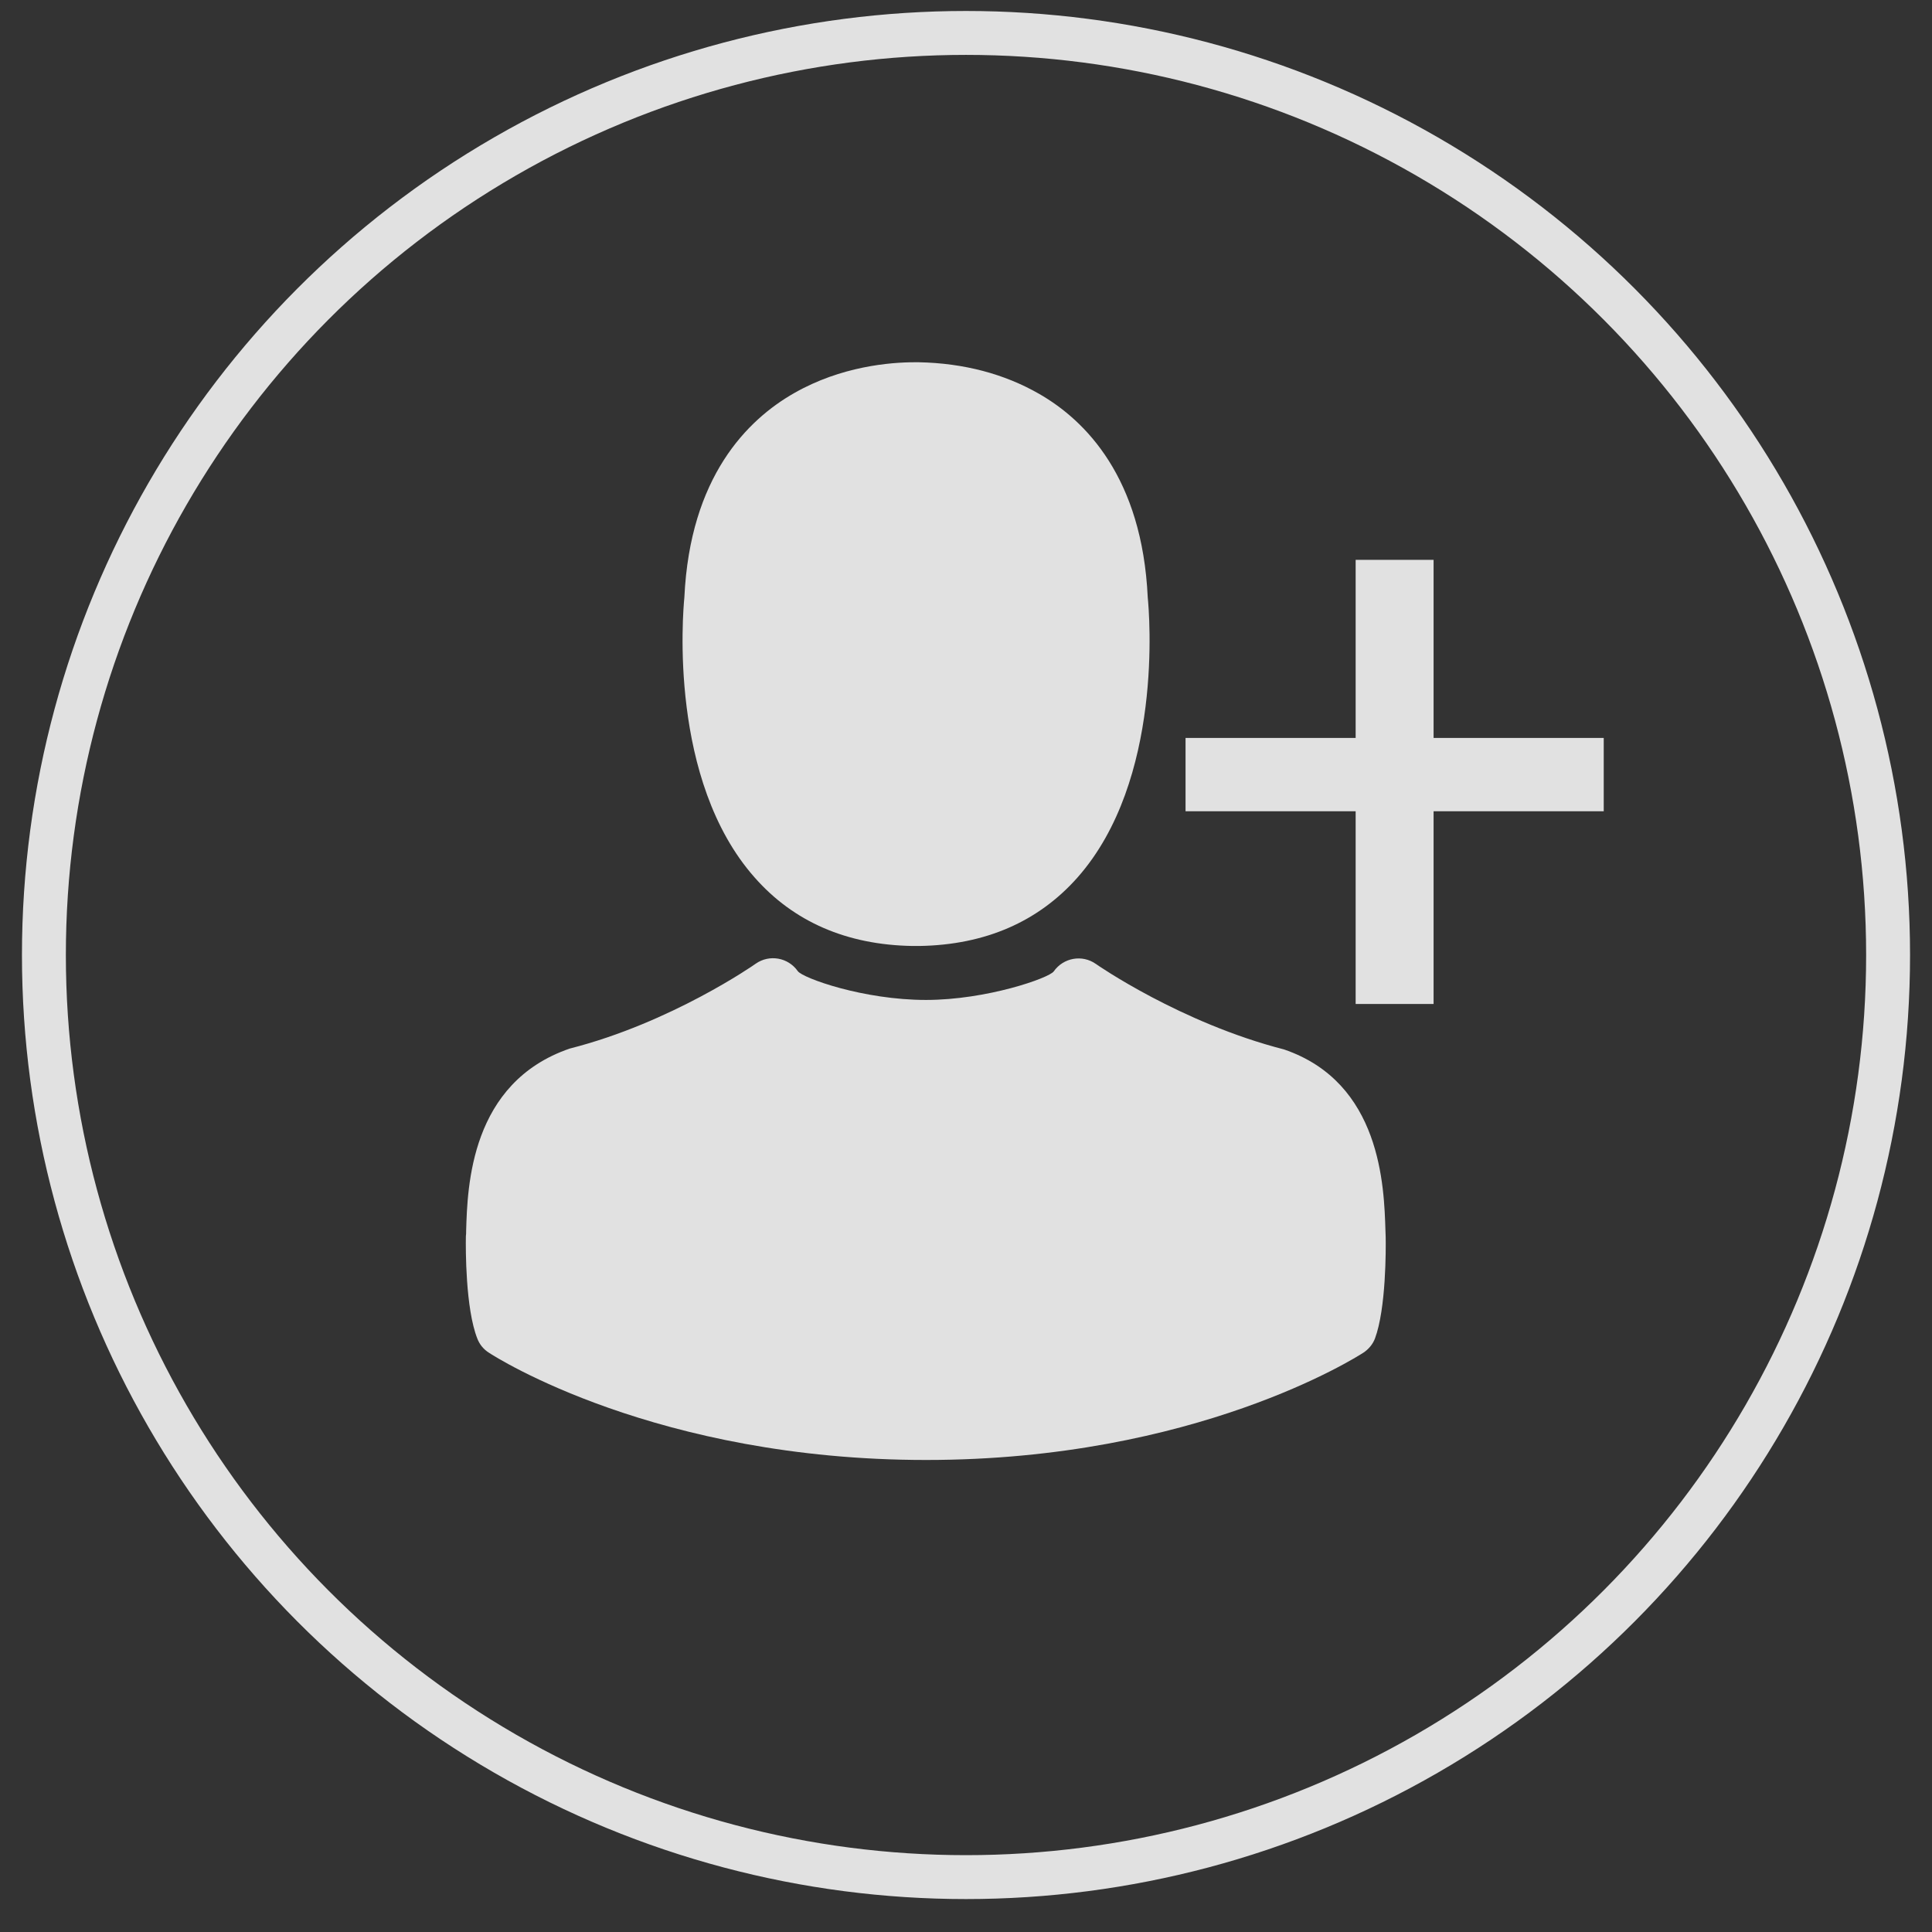 <?xml version="1.0" encoding="UTF-8"?>
<svg width="44px" height="44px" viewBox="0 0 44 44" version="1.1" xmlns="http://www.w3.org/2000/svg" xmlns:xlink="http://www.w3.org/1999/xlink">
    <rect x="0" y="0" width="44" height="44" fill="#333333" stroke="none"/>
    <!-- Generator: Sketch 46.1 (44463) - http://www.bohemiancoding.com/sketch -->
    <title>add-user</title>
    <desc>Created with Sketch.</desc>
    <defs></defs>
    <g id="Page-1" stroke="none" stroke-width="1" fill="none" fill-rule="evenodd" opacity="0.85">
        <g id="video-call" transform="translate(-322, -704)">
            <g id="Group-4" transform="translate(265, 703)">
                <g id="add-user" transform="translate(58, 1.75)">
                    <g id="Group-2">
                        <circle id="Oval" stroke="#FFFFFF" cx="21" cy="21" r="21"></circle>
                        <path d="M19.779,20.794 C18.284,20.769 17.075,20.243 16.188,19.236 C14.224,17.019 14.551,13.217 14.586,12.855 C14.714,10.111 16.02,8.808 17.091,8.2 C18.157,7.592 19.269,7.5 19.835,7.5 L19.865,7.5 L19.886,7.5 L19.921,7.5 C20.952,7.52 21.875,7.766 22.666,8.22 C23.726,8.828 25.012,10.131 25.139,12.855 C25.175,13.217 25.501,17.019 23.538,19.236 C22.645,20.243 21.436,20.769 19.942,20.794 L19.891,20.794 L19.86,20.794 L19.779,20.794 Z M30.558,27.426 C30.563,27.692 30.568,29.056 30.313,29.736 C30.262,29.869 30.165,29.981 30.048,30.058 C29.895,30.155 26.228,32.5 20.092,32.5 C13.956,32.5 10.289,30.16 10.136,30.058 C10.013,29.981 9.922,29.869 9.871,29.736 C9.6,29.051 9.605,27.687 9.61,27.406 C9.616,27.365 9.616,27.324 9.616,27.278 C9.646,26.272 9.712,23.906 11.977,23.13 C14.288,22.542 16.19,21.214 16.21,21.198 C16.522,20.979 16.95,21.055 17.169,21.367 C17.281,21.525 18.666,22.024 20.092,22.023 C21.471,22.022 22.891,21.525 22.999,21.372 C23.218,21.06 23.647,20.984 23.958,21.203 C23.978,21.219 25.891,22.547 28.242,23.15 C30.456,23.906 30.522,26.272 30.553,27.283 C30.553,27.329 30.558,27.37 30.558,27.426 Z" id="Combined-Shape" fill="#FFFFFF" fill-rule="nonzero"></path>
                        <polygon id="+" fill="#FFFFFF" points="31.649 16.056 35.524 16.056 35.524 17.726 31.649 17.726 31.649 22.115 29.874 22.115 29.874 17.726 26 17.726 26 16.056 29.874 16.056 29.874 12 31.649 12"></polygon>
                    </g>
                </g>
            </g>
        </g>
    </g>
</svg>